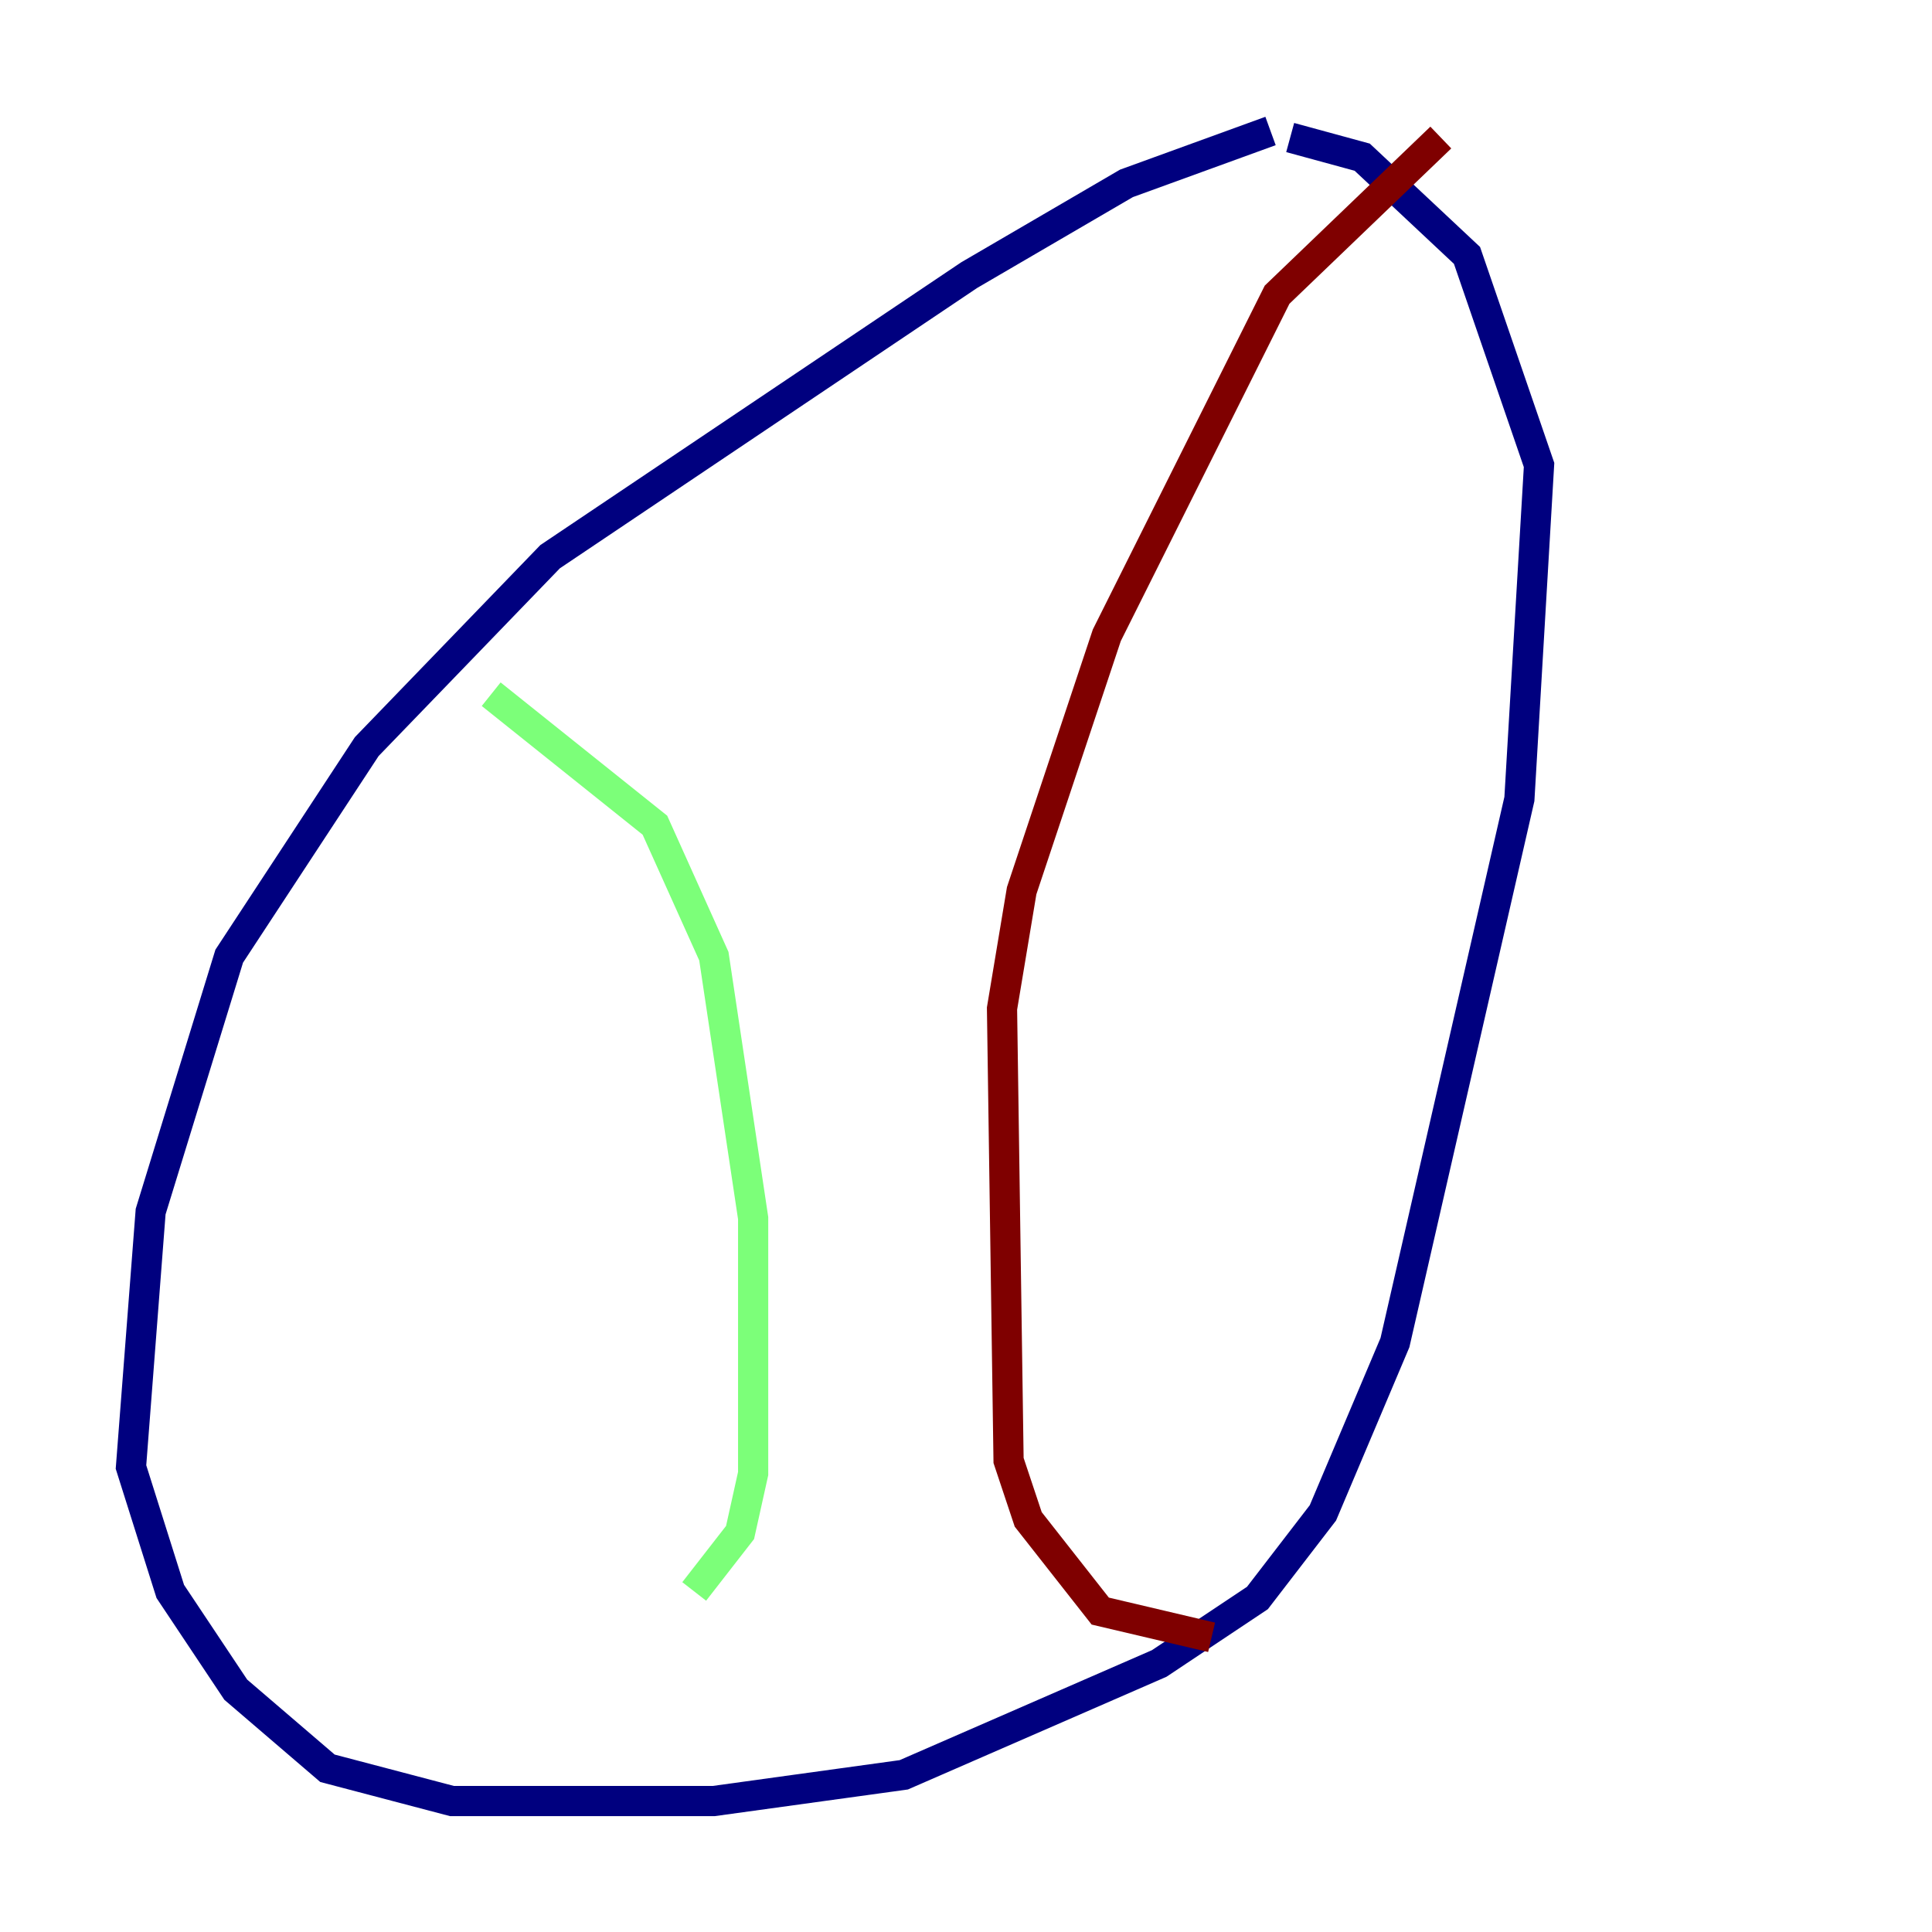 <?xml version="1.0" encoding="utf-8" ?>
<svg baseProfile="tiny" height="128" version="1.2" viewBox="0,0,128,128" width="128" xmlns="http://www.w3.org/2000/svg" xmlns:ev="http://www.w3.org/2001/xml-events" xmlns:xlink="http://www.w3.org/1999/xlink"><defs /><polyline fill="none" points="84.176,8.678 74.63,12.149 64.217,18.224 36.447,36.881 24.298,49.464 15.186,63.349 9.98,80.271 8.678,97.193 11.281,105.437 15.62,111.946 21.695,117.153 29.939,119.322 47.295,119.322 59.878,117.586 76.8,110.21 83.308,105.871 87.647,100.231 92.42,88.949 100.664,52.936 101.966,30.807 97.193,16.922 90.251,10.414 85.478,9.112" stroke="#00007f" stroke-width="2" /><polyline fill="none" points="32.542,45.993 43.39,54.671 47.295,63.349 49.898,80.705 49.898,97.627 49.031,101.532 45.993,105.437" stroke="#7cff79" stroke-width="2" /><polyline fill="none" points="95.458,9.112 84.61,19.525 73.329,42.088 67.688,59.01 66.386,66.82 66.82,96.759 68.122,100.664 72.895,106.739 80.271,108.475" stroke="#7f0000" stroke-width="2" /></svg>